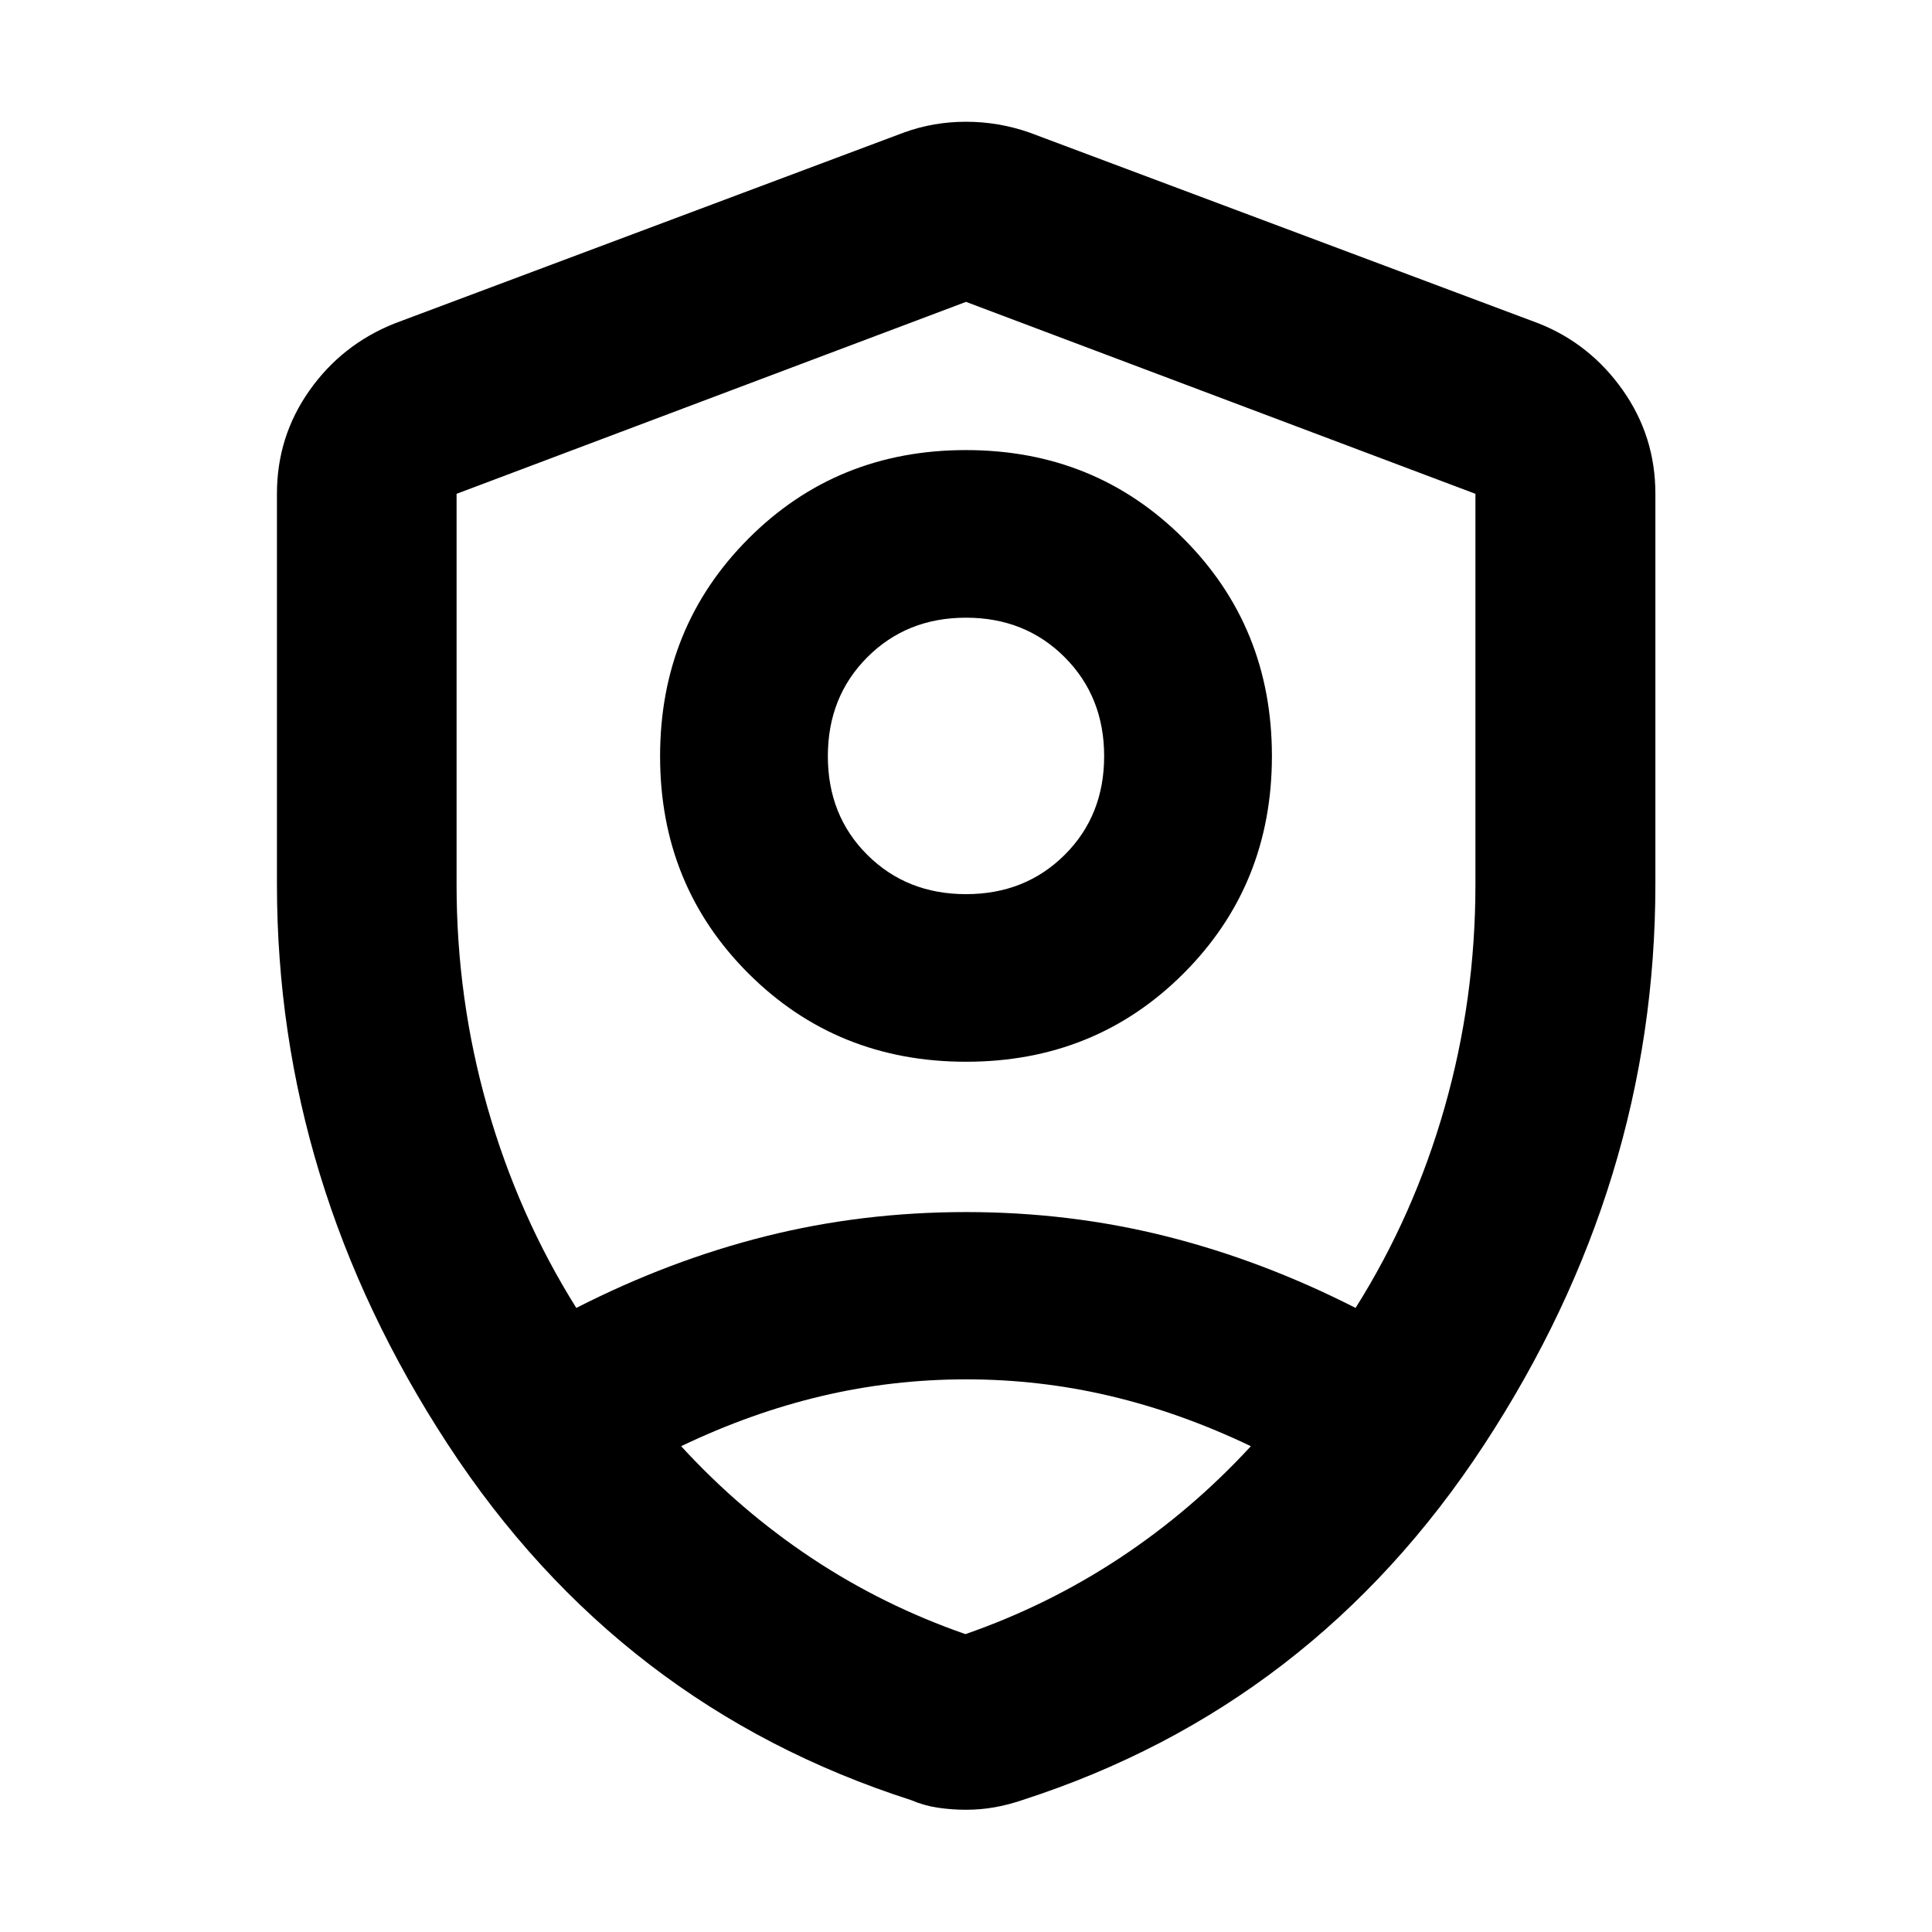 <svg xmlns="http://www.w3.org/2000/svg" height="40" viewBox="0 -960 960 960" width="40"><path d="M480.054-432.421q-64.202 0-108.132-43.848-43.929-43.849-43.929-107.946 0-64.097 43.876-108.118 43.876-44.022 108.077-44.022 64.202 0 108.132 43.968 43.929 43.968 43.929 108.065t-43.876 107.999q-43.876 43.902-108.077 43.902ZM480-515.703q29.421 0 49.033-19.521 19.612-19.522 19.612-49.044t-19.612-49.164Q509.421-653.073 480-653.073q-29.421 0-49.033 19.641-19.612 19.642-19.612 49.164 0 29.522 19.612 49.044 19.612 19.521 49.033 19.521Zm0 454.963q-7.145 0-14.036-1.036t-13.29-3.775Q307.66-112.138 222.634-242.12q-85.025-129.98-85.025-278.548v-194.022q0-28.378 16.157-51.274 16.157-22.895 42.35-33.334l253.131-94.884Q463.884-899.5 480-899.5t31.42 5.319l253.131 94.884q25.539 10.133 41.769 33.122 16.23 22.99 16.23 51.486v194.022q0 148.568-85.105 278.548Q652.34-112.138 507.993-65.551q-7.066 2.406-13.957 3.609Q487.145-60.74 480-60.74Zm0-418.847ZM480-810l-253.131 95.373v194.214q0 56.845 15.322 110.576 15.322 53.731 44.171 99.736 46.283-23.616 94.152-35.623 47.87-12.008 99.528-12.008 51.418 0 99.286 12.008 47.868 12.007 94.249 35.623 28.989-46.005 44.272-99.736 15.282-53.731 15.282-110.576v-194.214L480-810Zm.052 535.391q-36.639 0-71.77 8.301-35.13 8.301-69.826 24.917 29.34 32.002 64.814 55.57 35.475 23.568 76.45 37.807 40.976-14.239 76.657-37.807 35.682-23.568 65.167-55.57-34.696-16.616-69.774-24.917-35.079-8.301-71.718-8.301Z"/></svg>